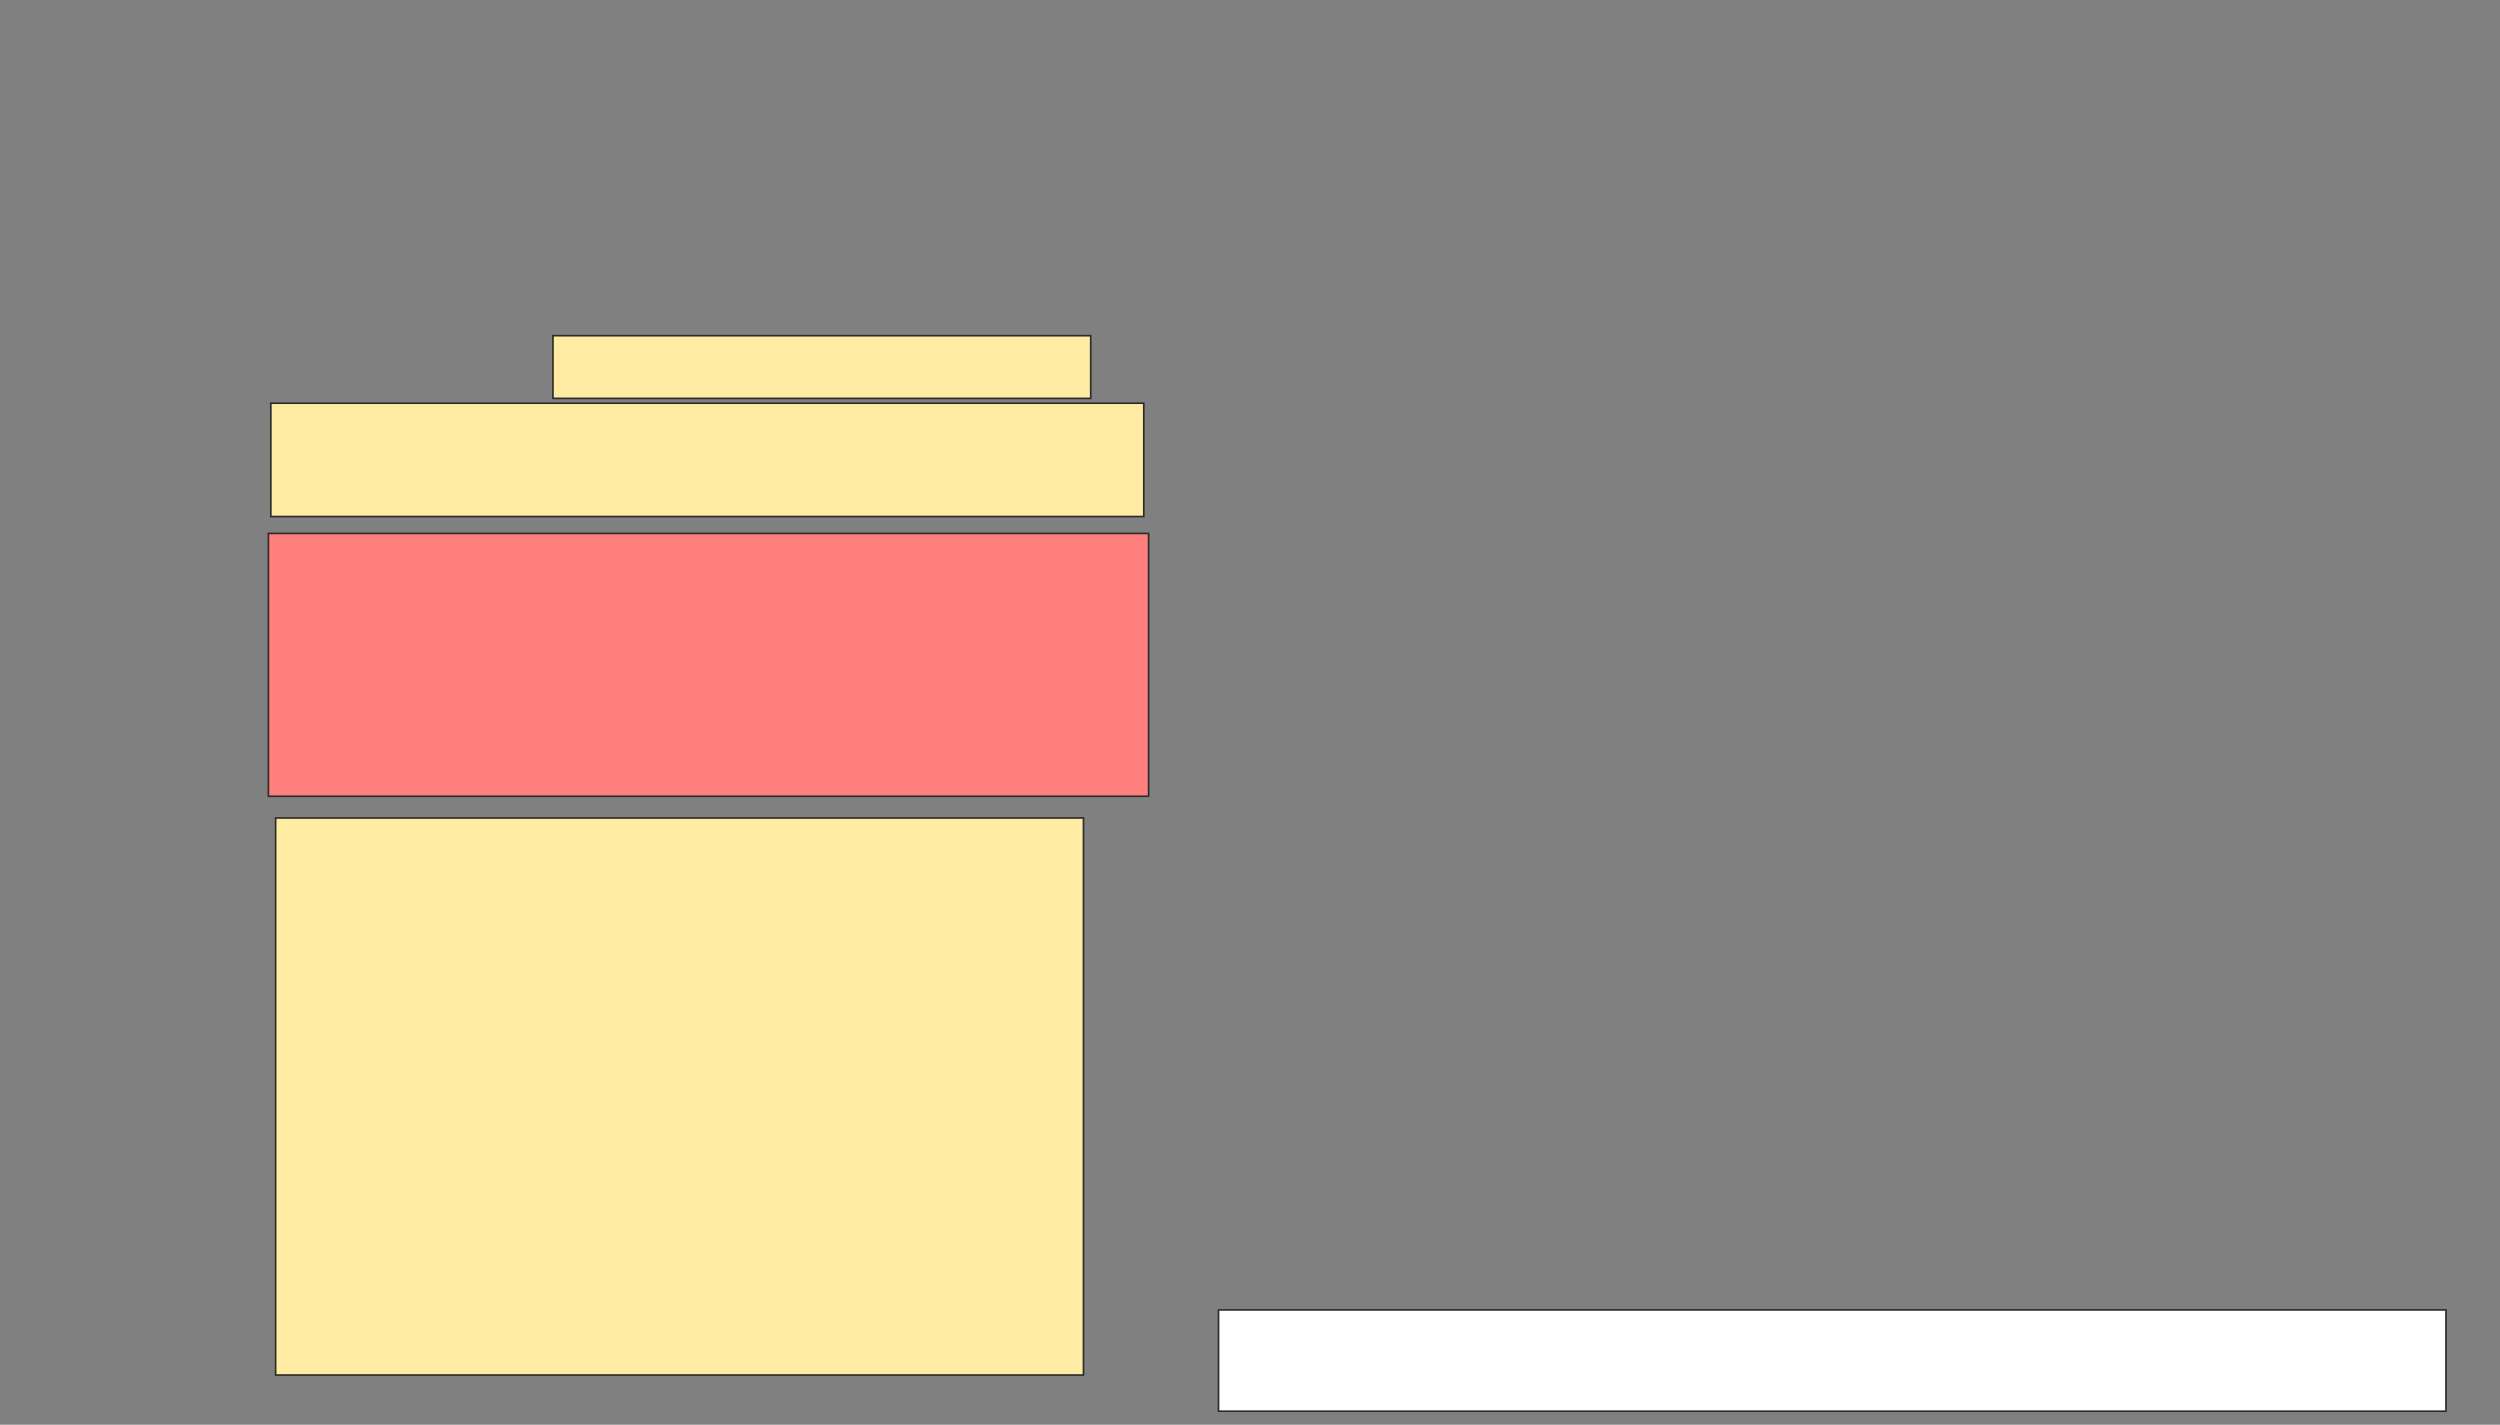 <svg xmlns="http://www.w3.org/2000/svg" width="1481" height="844">
 <rect width="100%" height="100%" fill="#808080" stroke="none"/>
 <!-- Created with Image Occlusion Enhanced -->
 <g>
  <title>Labels</title>
  <rect stroke="#2D2D2D" id="svg_5" height="60" width="727.143" y="776" x="721.857" stroke-linecap="null" stroke-linejoin="null" stroke-dasharray="null" fill="#ffffff"/>
 </g>
 <g>
  <title>Masks</title>
  <rect id="7ff103c52dea4b25a3e25c4bc450b680-ao-1" height="155.714" width="521.429" y="316" x="159" stroke="#2D2D2D" fill="#FF7E7E" class="qshape"/>
  <rect id="7ff103c52dea4b25a3e25c4bc450b680-ao-2" height="330" width="478.571" y="484.571" x="163.286" stroke-linecap="null" stroke-linejoin="null" stroke-dasharray="null" stroke="#2D2D2D" fill="#FFEBA2"/>
  <g id="7ff103c52dea4b25a3e25c4bc450b680-ao-3">
   <rect height="37.143" width="318.571" y="198.857" x="327.572" stroke="#2D2D2D" fill="#FFEBA2"/>
   <rect height="67.143" width="517.143" y="238.857" x="160.429" stroke="#2D2D2D" fill="#FFEBA2"/>
  </g>
 </g>
</svg>